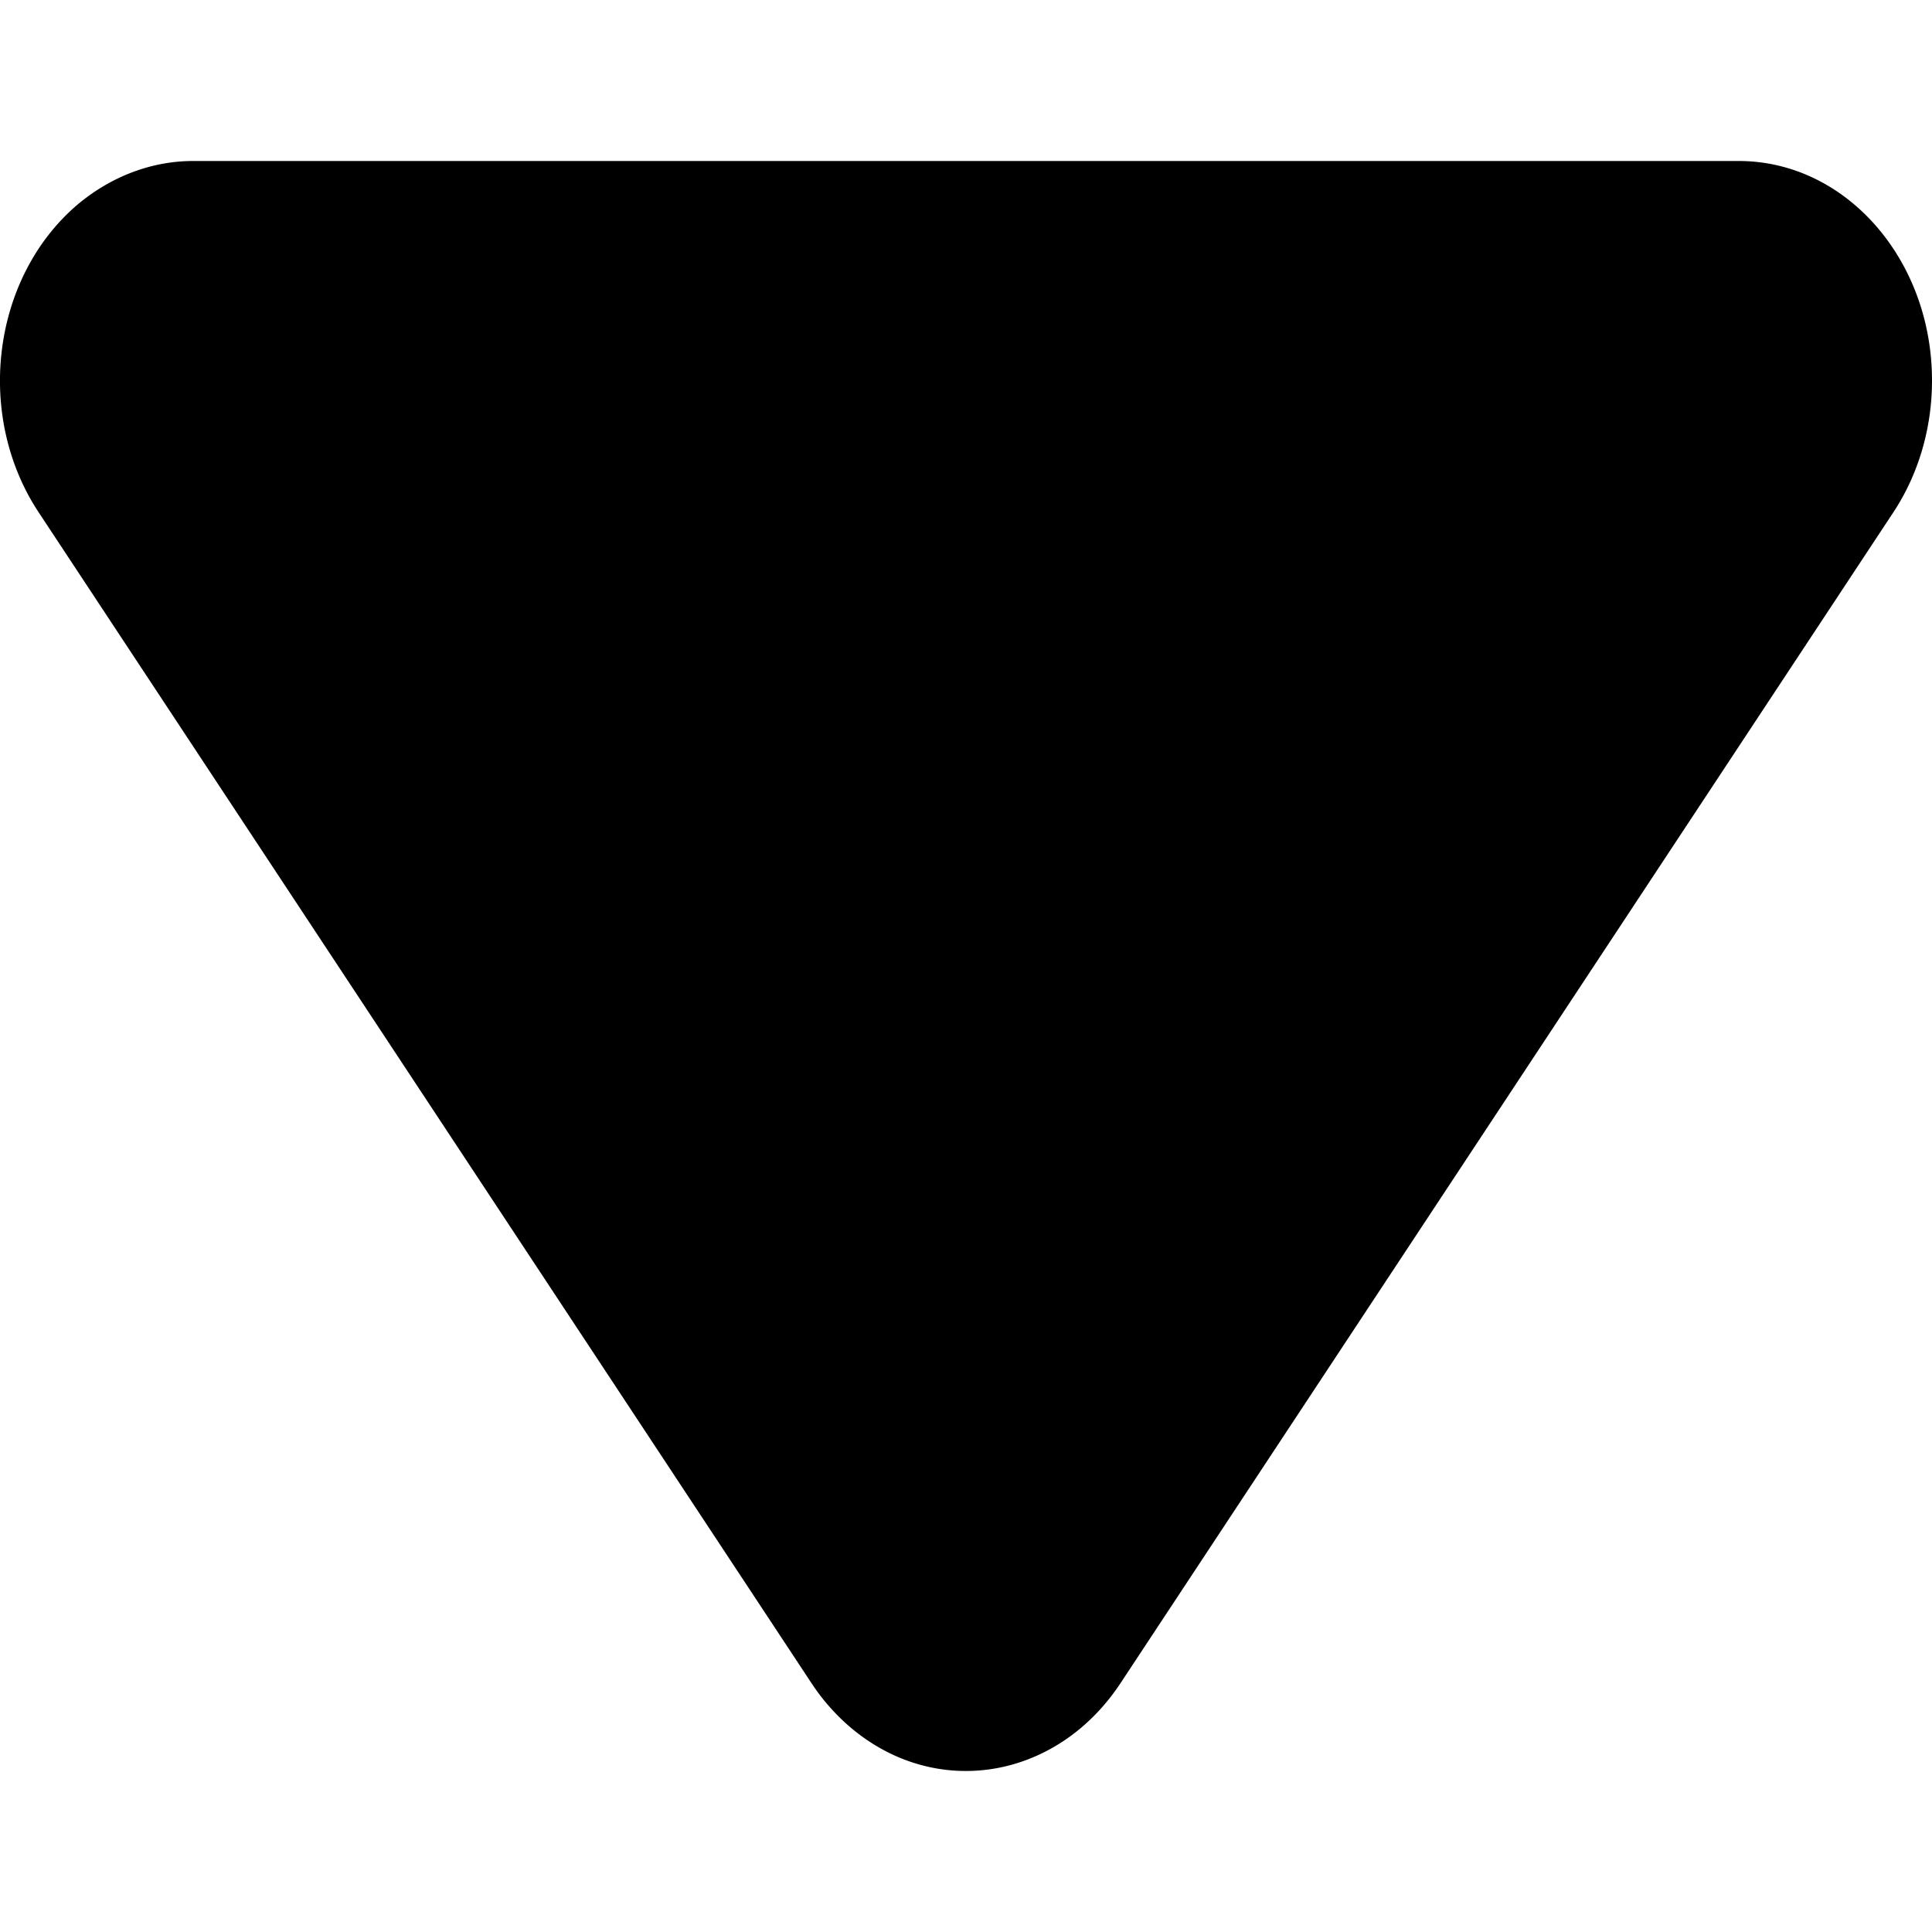 <svg xmlns="http://www.w3.org/2000/svg" width="1em" height="1em" viewBox="0 0 12 12"><path fill="currentColor" fill-rule="evenodd" d="M5.04 10.454L.24 3.182c-.398-.603-.29-1.457.24-1.91C.688 1.097.94 1 1.2 1h9.6c.663 0 1.2.61 1.2 1.364c0 .295-.084.582-.24.818l-4.8 7.272c-.398.603-1.15.725-1.68.273a1.295 1.295 0 0 1-.24-.273"/></svg>